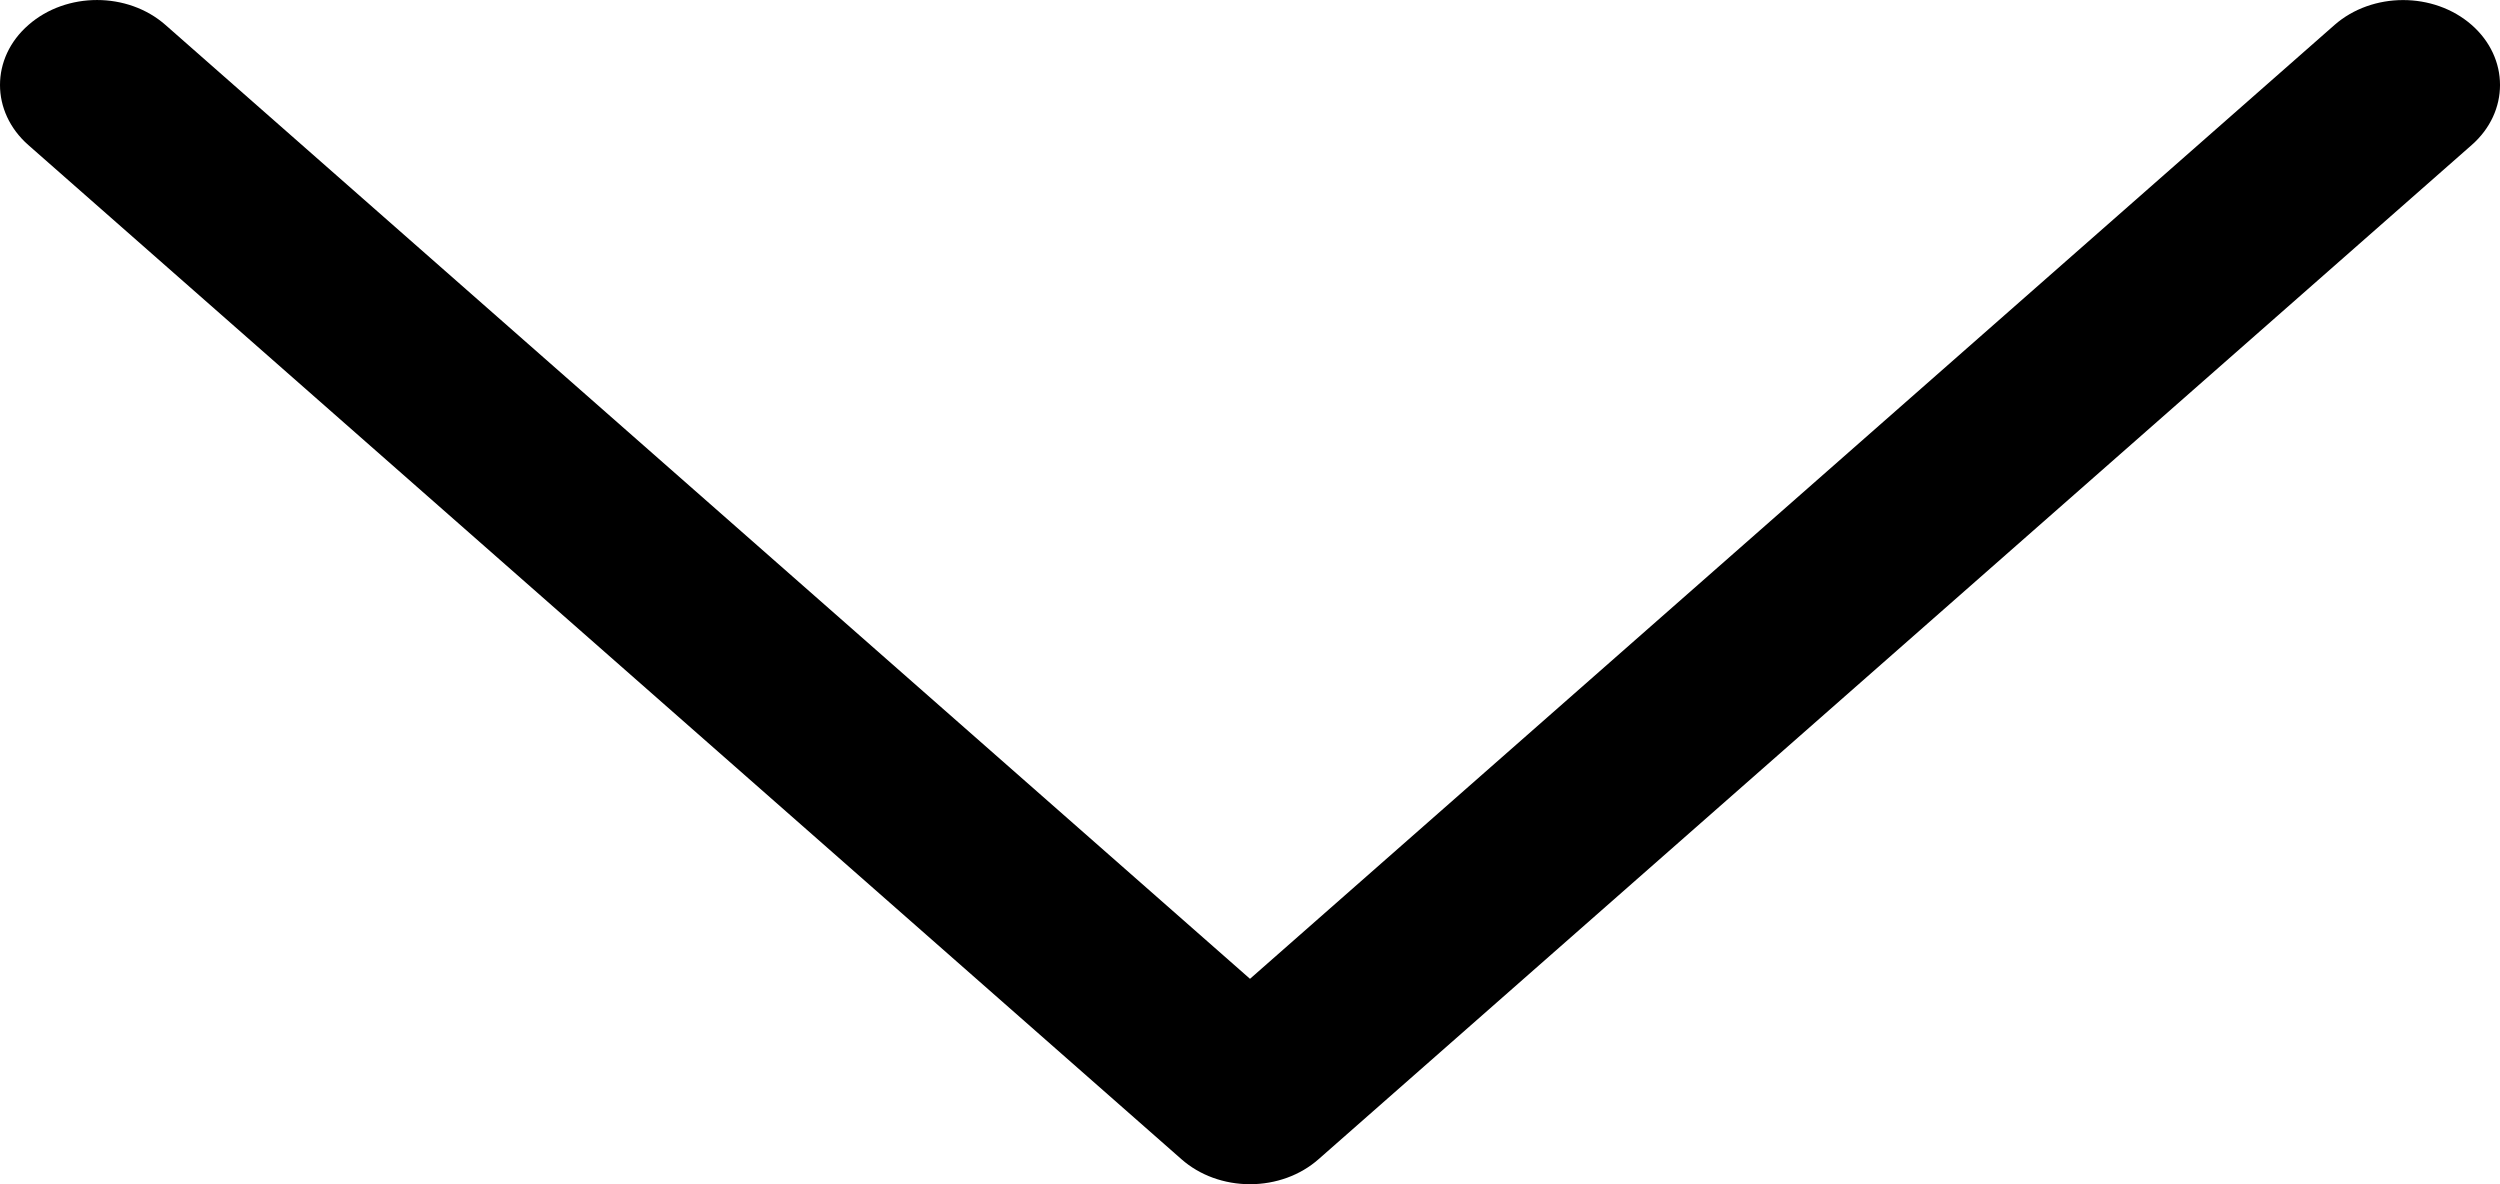 <svg width="19" height="9" viewBox="0 0 19 9" fill="none" xmlns="http://www.w3.org/2000/svg">
<path d="M10.021 8.81L18.785 1.102C19.072 0.85 19.072 0.441 18.784 0.189C18.496 -0.063 18.029 -0.062 17.742 0.19L9.5 7.439L1.258 0.19C0.971 -0.063 0.505 -0.063 0.217 0.189C0.072 0.315 3.36887e-07 0.48 3.2965e-07 0.646C3.22431e-07 0.811 0.072 0.976 0.215 1.102L8.979 8.81C9.117 8.932 9.304 9 9.5 9C9.696 9 9.883 8.932 10.021 8.81Z" fill="current"/>
</svg>
